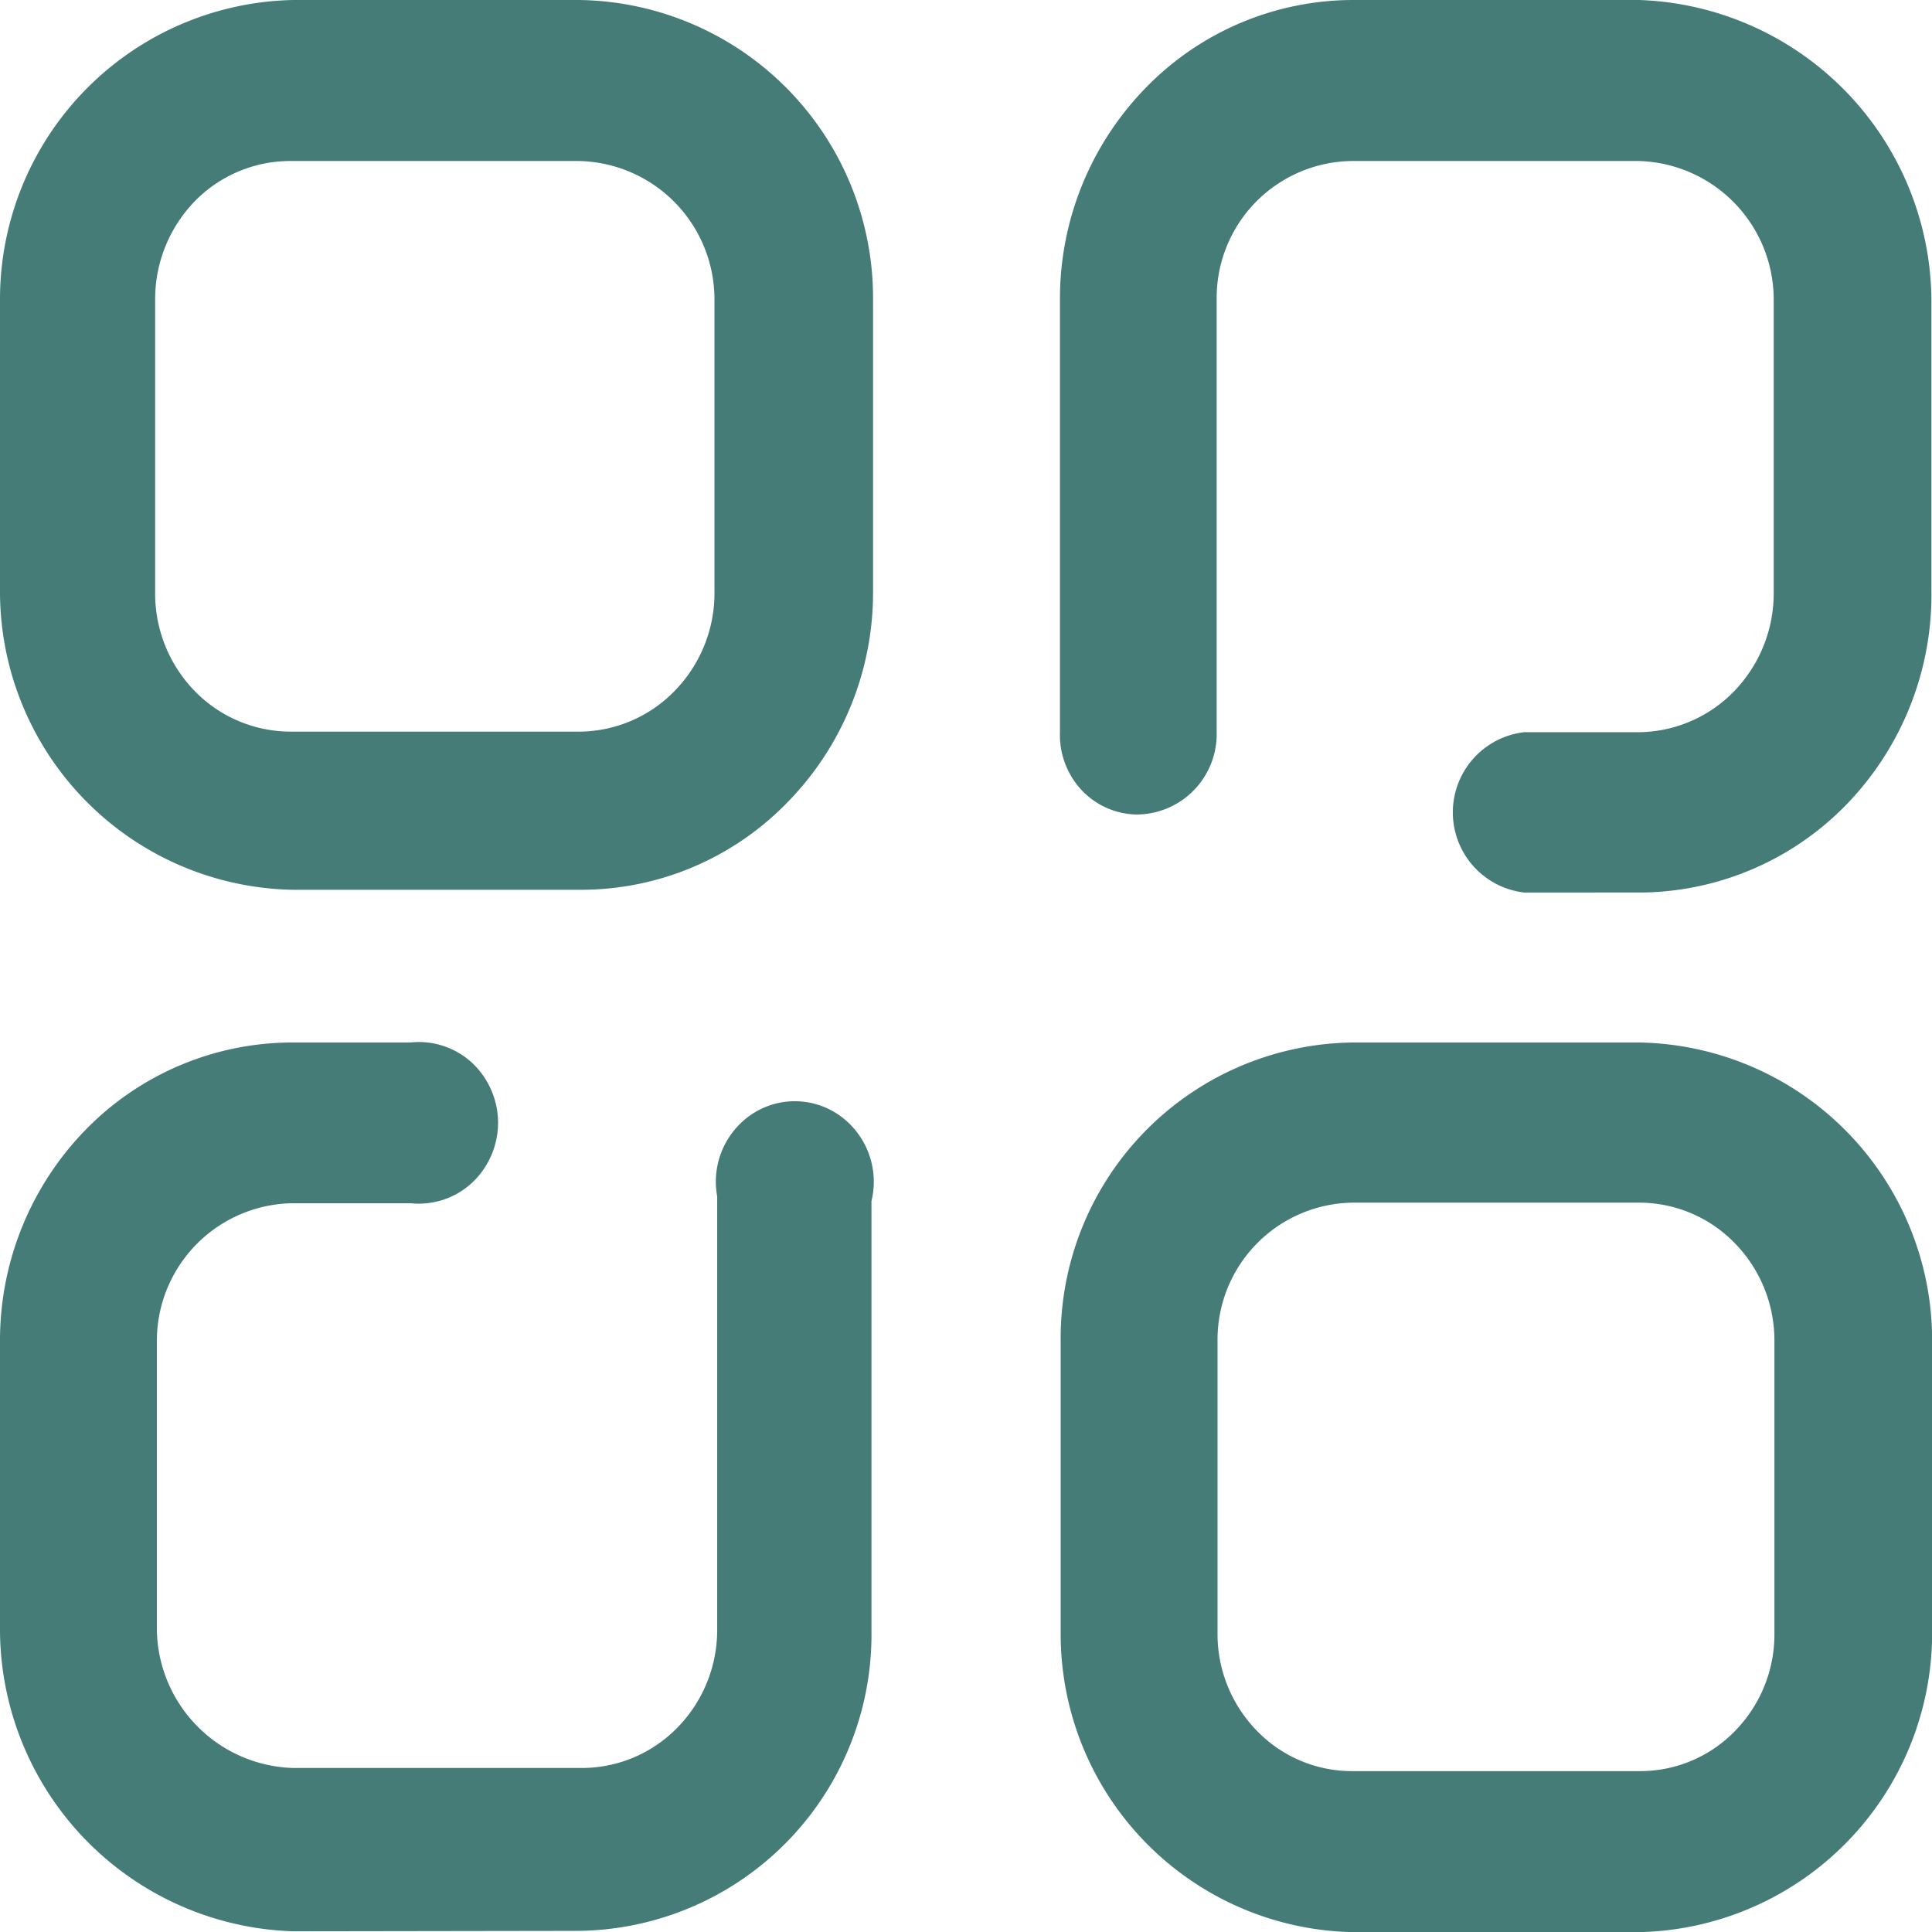 <svg id="Iconly_Broken_Category" data-name="Iconly/Broken/Category" xmlns="http://www.w3.org/2000/svg" width="13.499" height="13.501" viewBox="0 0 13.499 13.501">
  <g id="Category">
    <path id="Category-2" data-name="Category" d="M9.453,13.5a2.083,2.083,0,0,1-2.042-2.092V9.369A2.066,2.066,0,0,1,9.453,7.284h2A2.082,2.082,0,0,1,13.5,9.369v2.04A2.091,2.091,0,0,1,11.451,13.5ZM8.507,9.369v2.04a.966.966,0,0,0,.276.685.923.923,0,0,0,.664.281h2.012a.923.923,0,0,0,.664-.281.964.964,0,0,0,.275-.685V9.369a.972.972,0,0,0-.277-.683.931.931,0,0,0-.669-.283h-2A.957.957,0,0,0,8.507,9.369ZM2.048,13.494A2.114,2.114,0,0,1,0,11.4V9.369A2.107,2.107,0,0,1,.6,7.892a2.019,2.019,0,0,1,1.448-.608h.821a.546.546,0,0,1,.526.261.572.572,0,0,1,0,.6.547.547,0,0,1-.526.262H2.048a.962.962,0,0,0-.952.966v2.014a.981.981,0,0,0,.952.966H4.059a.933.933,0,0,0,.673-.281.974.974,0,0,0,.279-.685V8.359a.567.567,0,0,1,.247-.577.542.542,0,0,1,.617.018.569.569,0,0,1,.214.592V11.4a2.07,2.07,0,0,1-2.048,2.091Zm8.6-7.258a.564.564,0,0,1,0-1.12h.8a.94.94,0,0,0,.673-.291.985.985,0,0,0,.272-.694V2.091a.969.969,0,0,0-.946-.966h-2a.956.956,0,0,0-.946.966v3.05a.562.562,0,0,1-.563.55.541.541,0,0,1-.384-.174.564.564,0,0,1-.148-.4V2.091a2.108,2.108,0,0,1,.6-1.478A2.022,2.022,0,0,1,9.453,0h2a2.114,2.114,0,0,1,2.042,2.091V4.125a2.107,2.107,0,0,1-.58,1.482,2.025,2.025,0,0,1-1.437.629Zm-6.6-.019h-2A2.084,2.084,0,0,1,0,4.131V2.091A2.091,2.091,0,0,1,2.048,0h2A2.082,2.082,0,0,1,6.1,2.091v2.04a2.093,2.093,0,0,1-.6,1.477,2.01,2.01,0,0,1-1.443.609ZM1.367,1.4a.982.982,0,0,0-.283.689v2.04a.979.979,0,0,0,.277.7.937.937,0,0,0,.667.283H4.046a.936.936,0,0,0,.674-.291.978.978,0,0,0,.272-.694V2.091a.967.967,0,0,0-.946-.966H2.03A.932.932,0,0,0,1.367,1.4Z" fill="#457c77"/>
  </g>
</svg>
